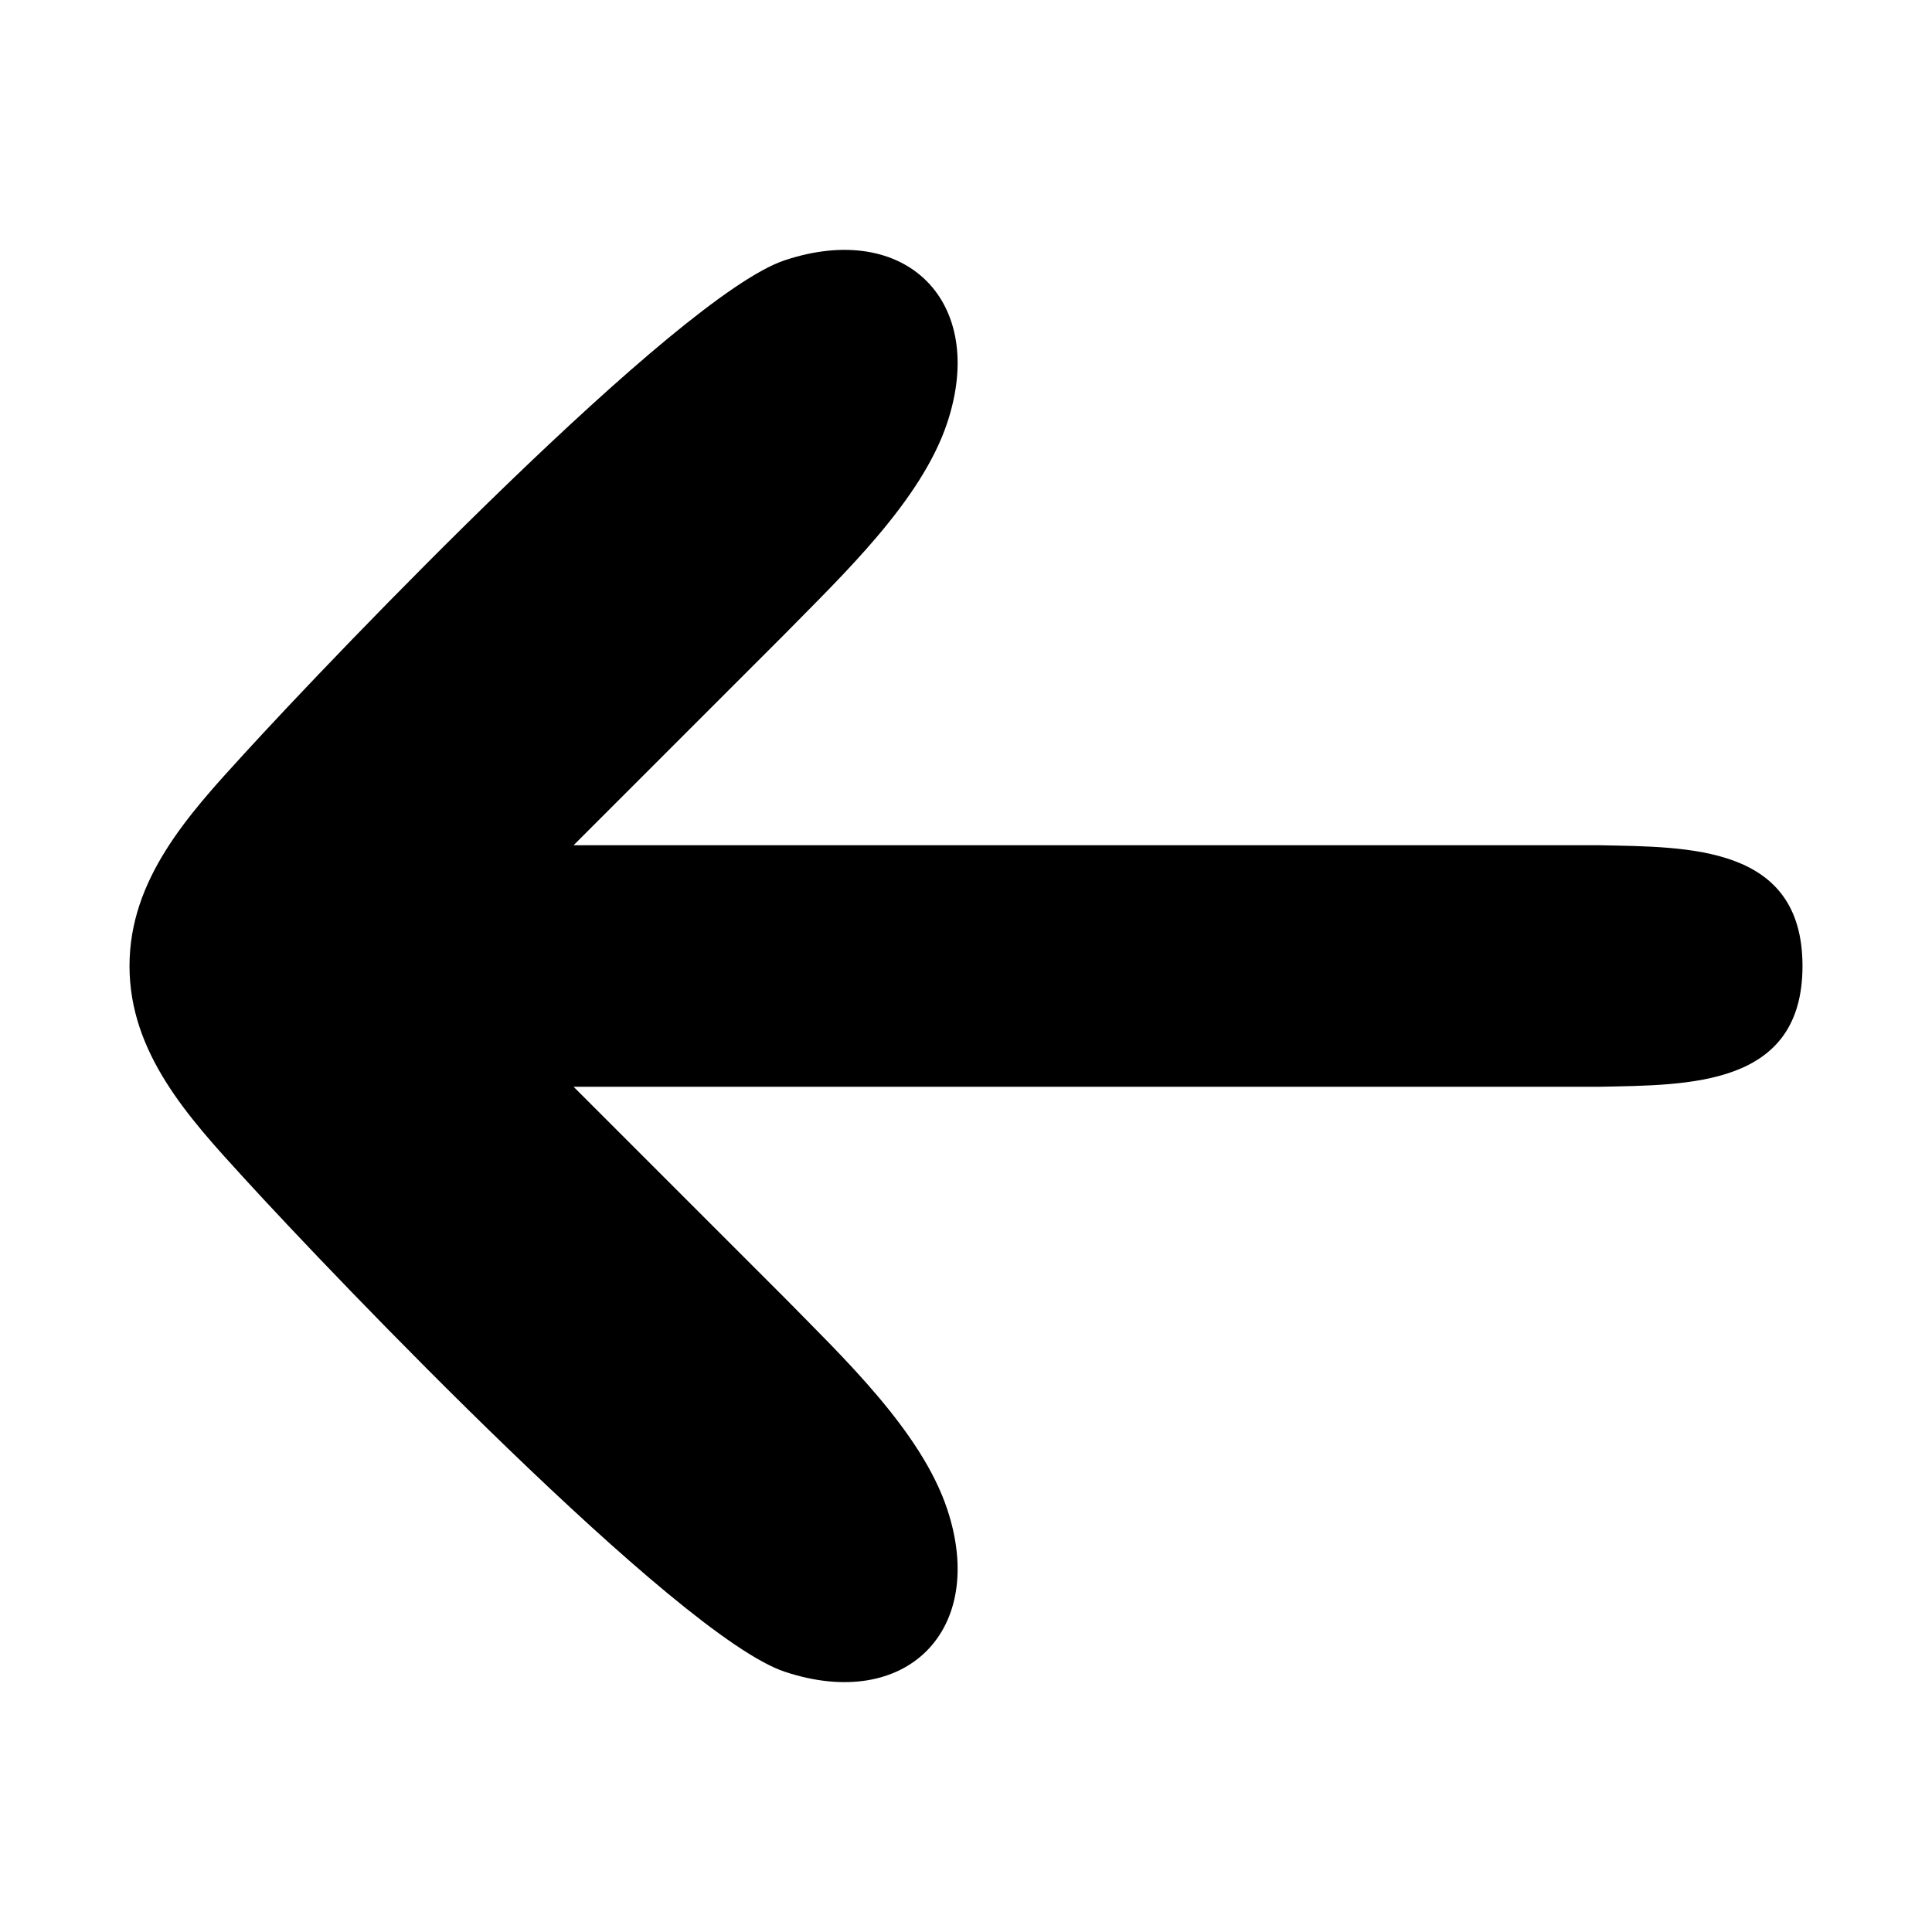<?xml version="1.0" encoding="UTF-8" standalone="no"?>
<!DOCTYPE svg PUBLIC "-//W3C//DTD SVG 20010904//EN"
              "http://www.w3.org/TR/2001/REC-SVG-20010904/DTD/svg10.dtd">

<svg xmlns="http://www.w3.org/2000/svg"
     width="0.889in" height="0.889in"
     viewBox="0 0 64 64">
  <path id="Selection"
        stroke-width="3"
        d="M 19.00,36.00
           C 19.00,36.00 26.00,43.00 26.00,43.00
             27.88,44.92 30.52,47.40 31.38,50.00
             32.71,54.01 30.01,56.71 26.00,55.38
             22.46,54.21 11.08,42.31 8.06,39.00
             6.24,37.01 4.29,34.88 4.29,32.00
             4.29,29.12 6.24,26.99 8.06,25.00
             11.08,21.69 22.46,9.79 26.00,8.62
             30.01,7.29 32.71,9.99 31.38,14.00
             30.52,16.60 27.88,19.08 26.00,21.00
             26.00,21.00 19.00,28.00 19.00,28.00
             19.00,28.00 53.00,28.00 53.00,28.00
             55.95,28.06 59.71,28.00 59.71,32.00
             59.71,36.00 55.95,35.94 53.00,36.00
             53.00,36.00 19.00,36.00 19.00,36.00 Z" />
</svg>

